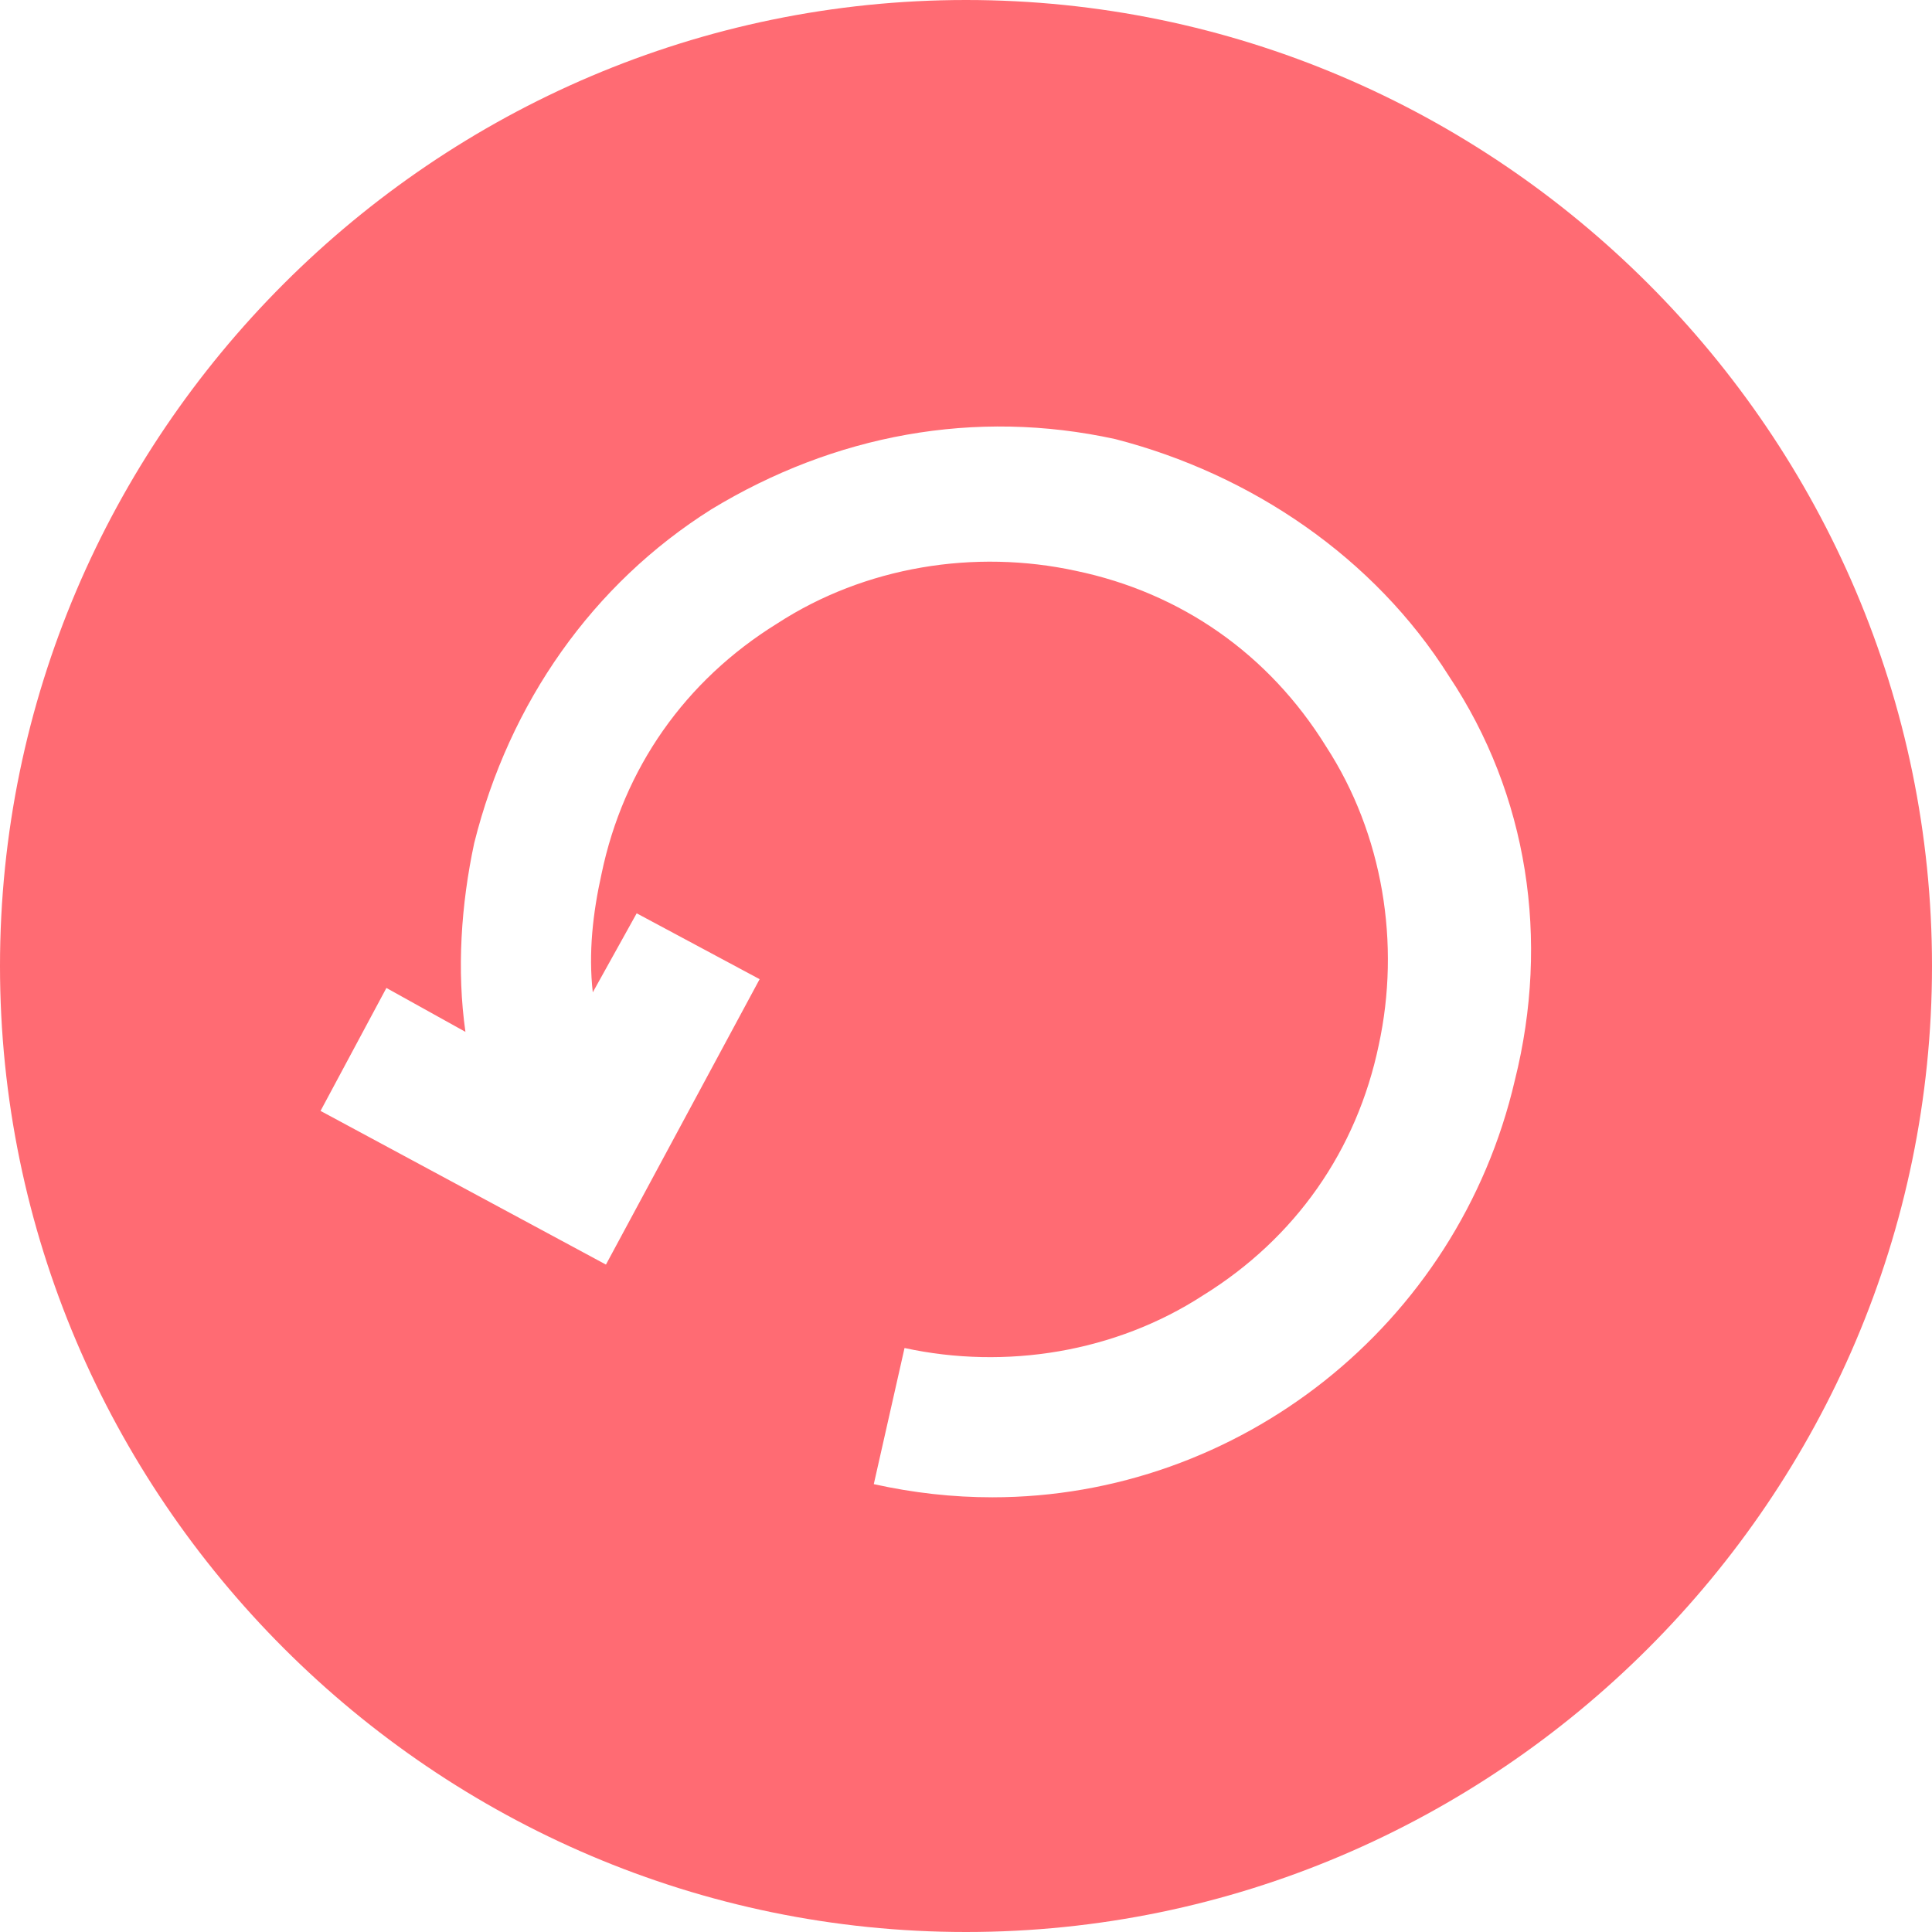 <?xml version="1.0" encoding="utf-8"?>
<svg version="1.1" xmlns="http://www.w3.org/2000/svg" xmlns:xlink="http://www.w3.org/1999/xlink" x="0px" y="0px" viewBox="0 0 44 44" xml:space="preserve">
	<path fill="#FF6B73" d="M22,44C9.9,44,0,34.1,0,22S9.9,0,22,0s22,9.9,22,22S34.1,44,22,44z M33,15.4c-1.7-2.7-4.5-4.6-7.6-5.4 c-3.2-0.7-6.4-0.1-9.2,1.6c-2.7,1.7-4.6,4.4-5.4,7.6c-0.3,1.4-0.4,2.9-0.2,4.3l-1.8-1l-1.5,2.8l6.5,3.5l3.5-6.5l-2.8-1.5l-1,1.8 c-0.1-0.9,0-1.8,0.2-2.7c0.5-2.4,1.9-4.4,4-5.7c2-1.3,4.5-1.7,6.8-1.2c2.4,0.5,4.4,1.9,5.7,4c1.3,2,1.7,4.5,1.2,6.8 c-0.5,2.4-1.9,4.4-4,5.7c-2,1.3-4.5,1.7-6.8,1.2l-0.7,3.1c0.9,0.2,1.8,0.3,2.7,0.3c5.6,0,10.6-3.9,11.9-9.5 C35.3,21.4,34.8,18.1,33,15.4z"/>
</svg>